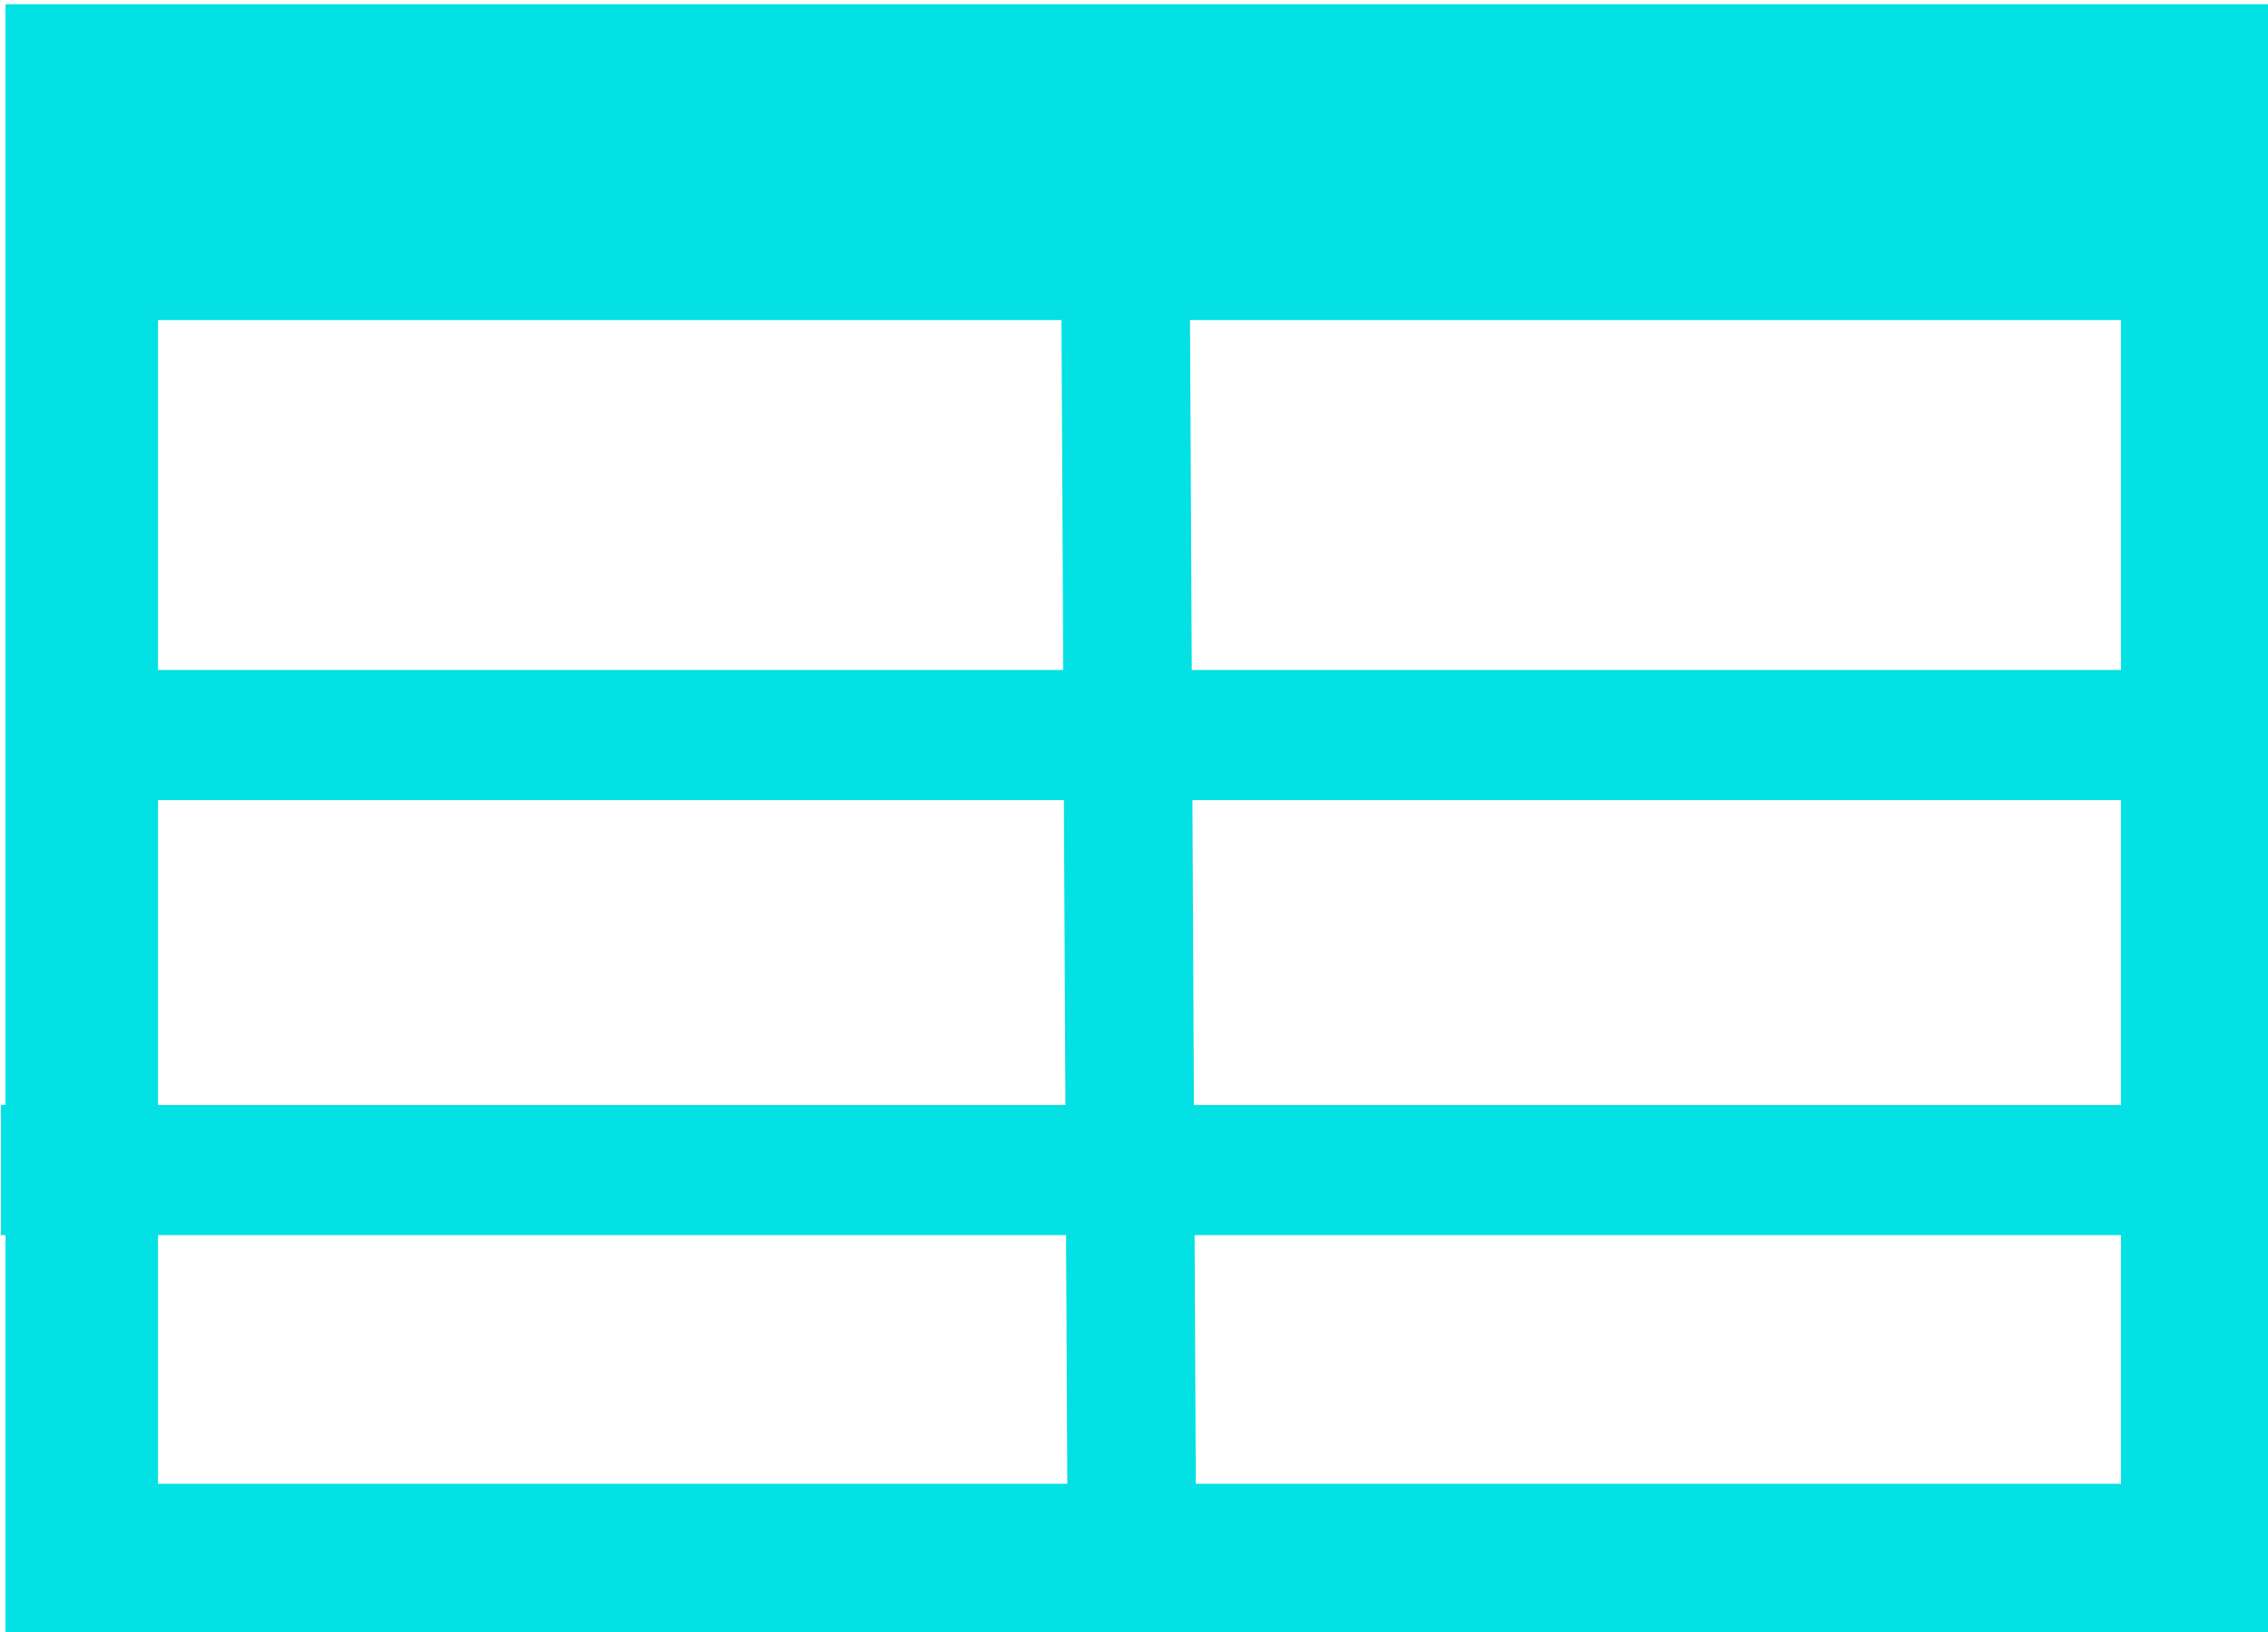 <?xml version="1.0" encoding="UTF-8"?>
<svg width="245.36" height="176.56" fill="none" stroke="#03e1e4" version="1.1" viewBox="0 0 64.918 46.716" xmlns="http://www.w3.org/2000/svg">
 <path d="m2.34 2.304h60.553v42.351h-60.553z" stroke-width="4.365"/>
 <g fill="#03e1e4" stroke="#03e1e4" stroke-linecap="square">
  <g stroke-width=".29">
   <rect x=".172" y="31.776" width="60.633" height="3.435"/>
   <rect x=".859" y="19.323" width="60.633" height="3.435"/>
   <rect x="2.34" y="5.582" width="60.633" height="3.435"/>
  </g>
  <rect transform="matrix(.005 1 -1 .002 0 0)" x="2.191" y="-33.894" width="42.892" height="3.435" stroke-width=".244"/>
  <rect x="2.34" y="2.304" width="60.633" height="3.279" stroke-width=".296"/>
 </g>
</svg>
